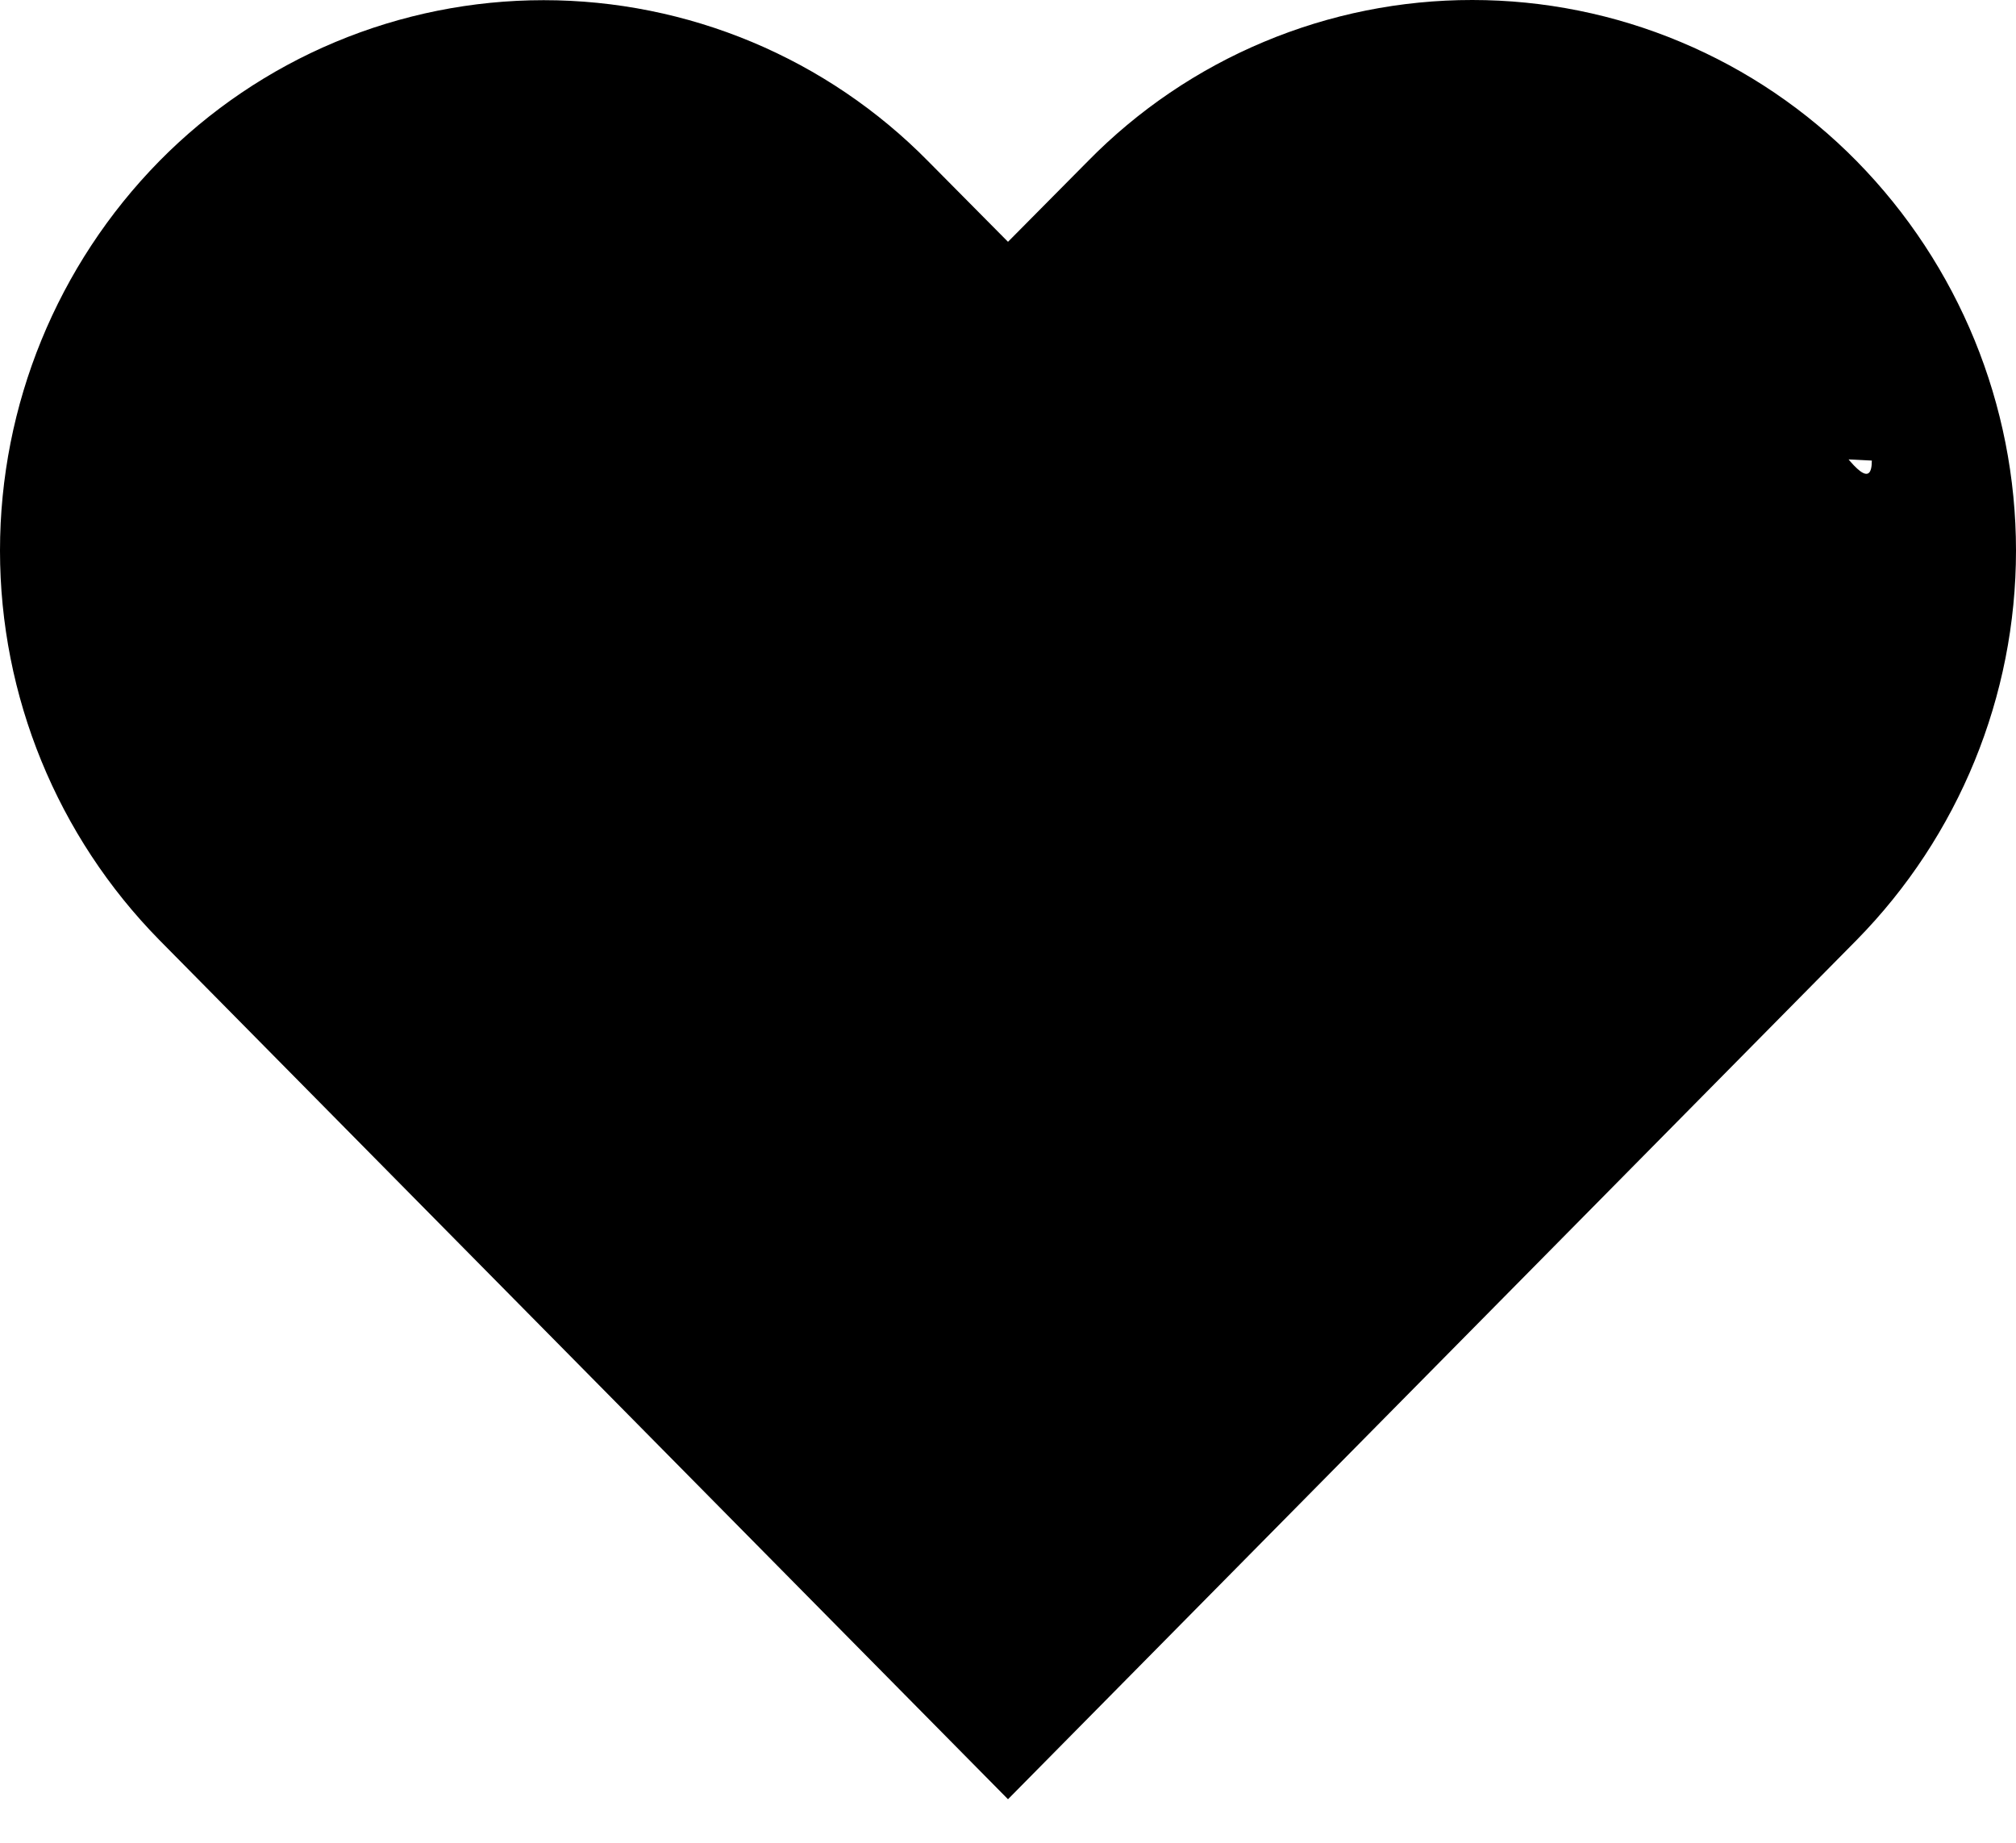 <svg width="35" height="32" viewBox="0 0 35 32" fill="none" xmlns="http://www.w3.org/2000/svg">
<path d="M25.561 2.5C26.471 2.499 27.372 2.68 28.211 3.032C29.05 3.384 27.861 6.349 28.498 6.999C29.811 8.331 28.886 7.798 32.497 7.998C32.497 9.869 27.811 -0.333 26.498 1L17.5 7.798L14.326 4.549C13.013 3.216 12.168 2.025 9.501 2C9.501 0.129 4.189 7.332 5.502 5.999C6.14 5.35 5.663 5.351 6.502 4.999C7.341 4.647 8.529 2.499 9.439 2.499C10.349 2.499 11.25 2.68 12.089 3.032C12.928 3.384 13.688 3.9 14.326 4.549L17.5 7.798L21.942 7.998C22.577 7.341 22.657 5.355 23.499 4.999C24.34 4.643 24.647 2.498 25.561 2.5ZM25.561 3.35292e-06C24.318 -0.001 23.088 0.246 21.942 0.727C20.796 1.207 19.757 1.912 18.887 2.799L17.5 4.199L16.113 2.799C15.242 1.914 14.203 1.21 13.057 0.73C11.911 0.25 10.681 0.003 9.439 0.003C8.197 0.003 6.967 0.25 5.821 0.73C4.675 1.21 3.636 1.914 2.765 2.799C0.993 4.604 0 7.032 0 9.561C0 12.09 0.993 14.518 2.765 16.322L17.5 31.244L32.235 16.322C34.007 14.518 35 12.09 35 9.561C35 7.032 34.007 4.604 32.235 2.799C31.364 1.913 30.325 1.209 29.179 0.729C28.034 0.248 26.803 0 25.561 3.35292e-06Z" fill="black"/>
</svg>
